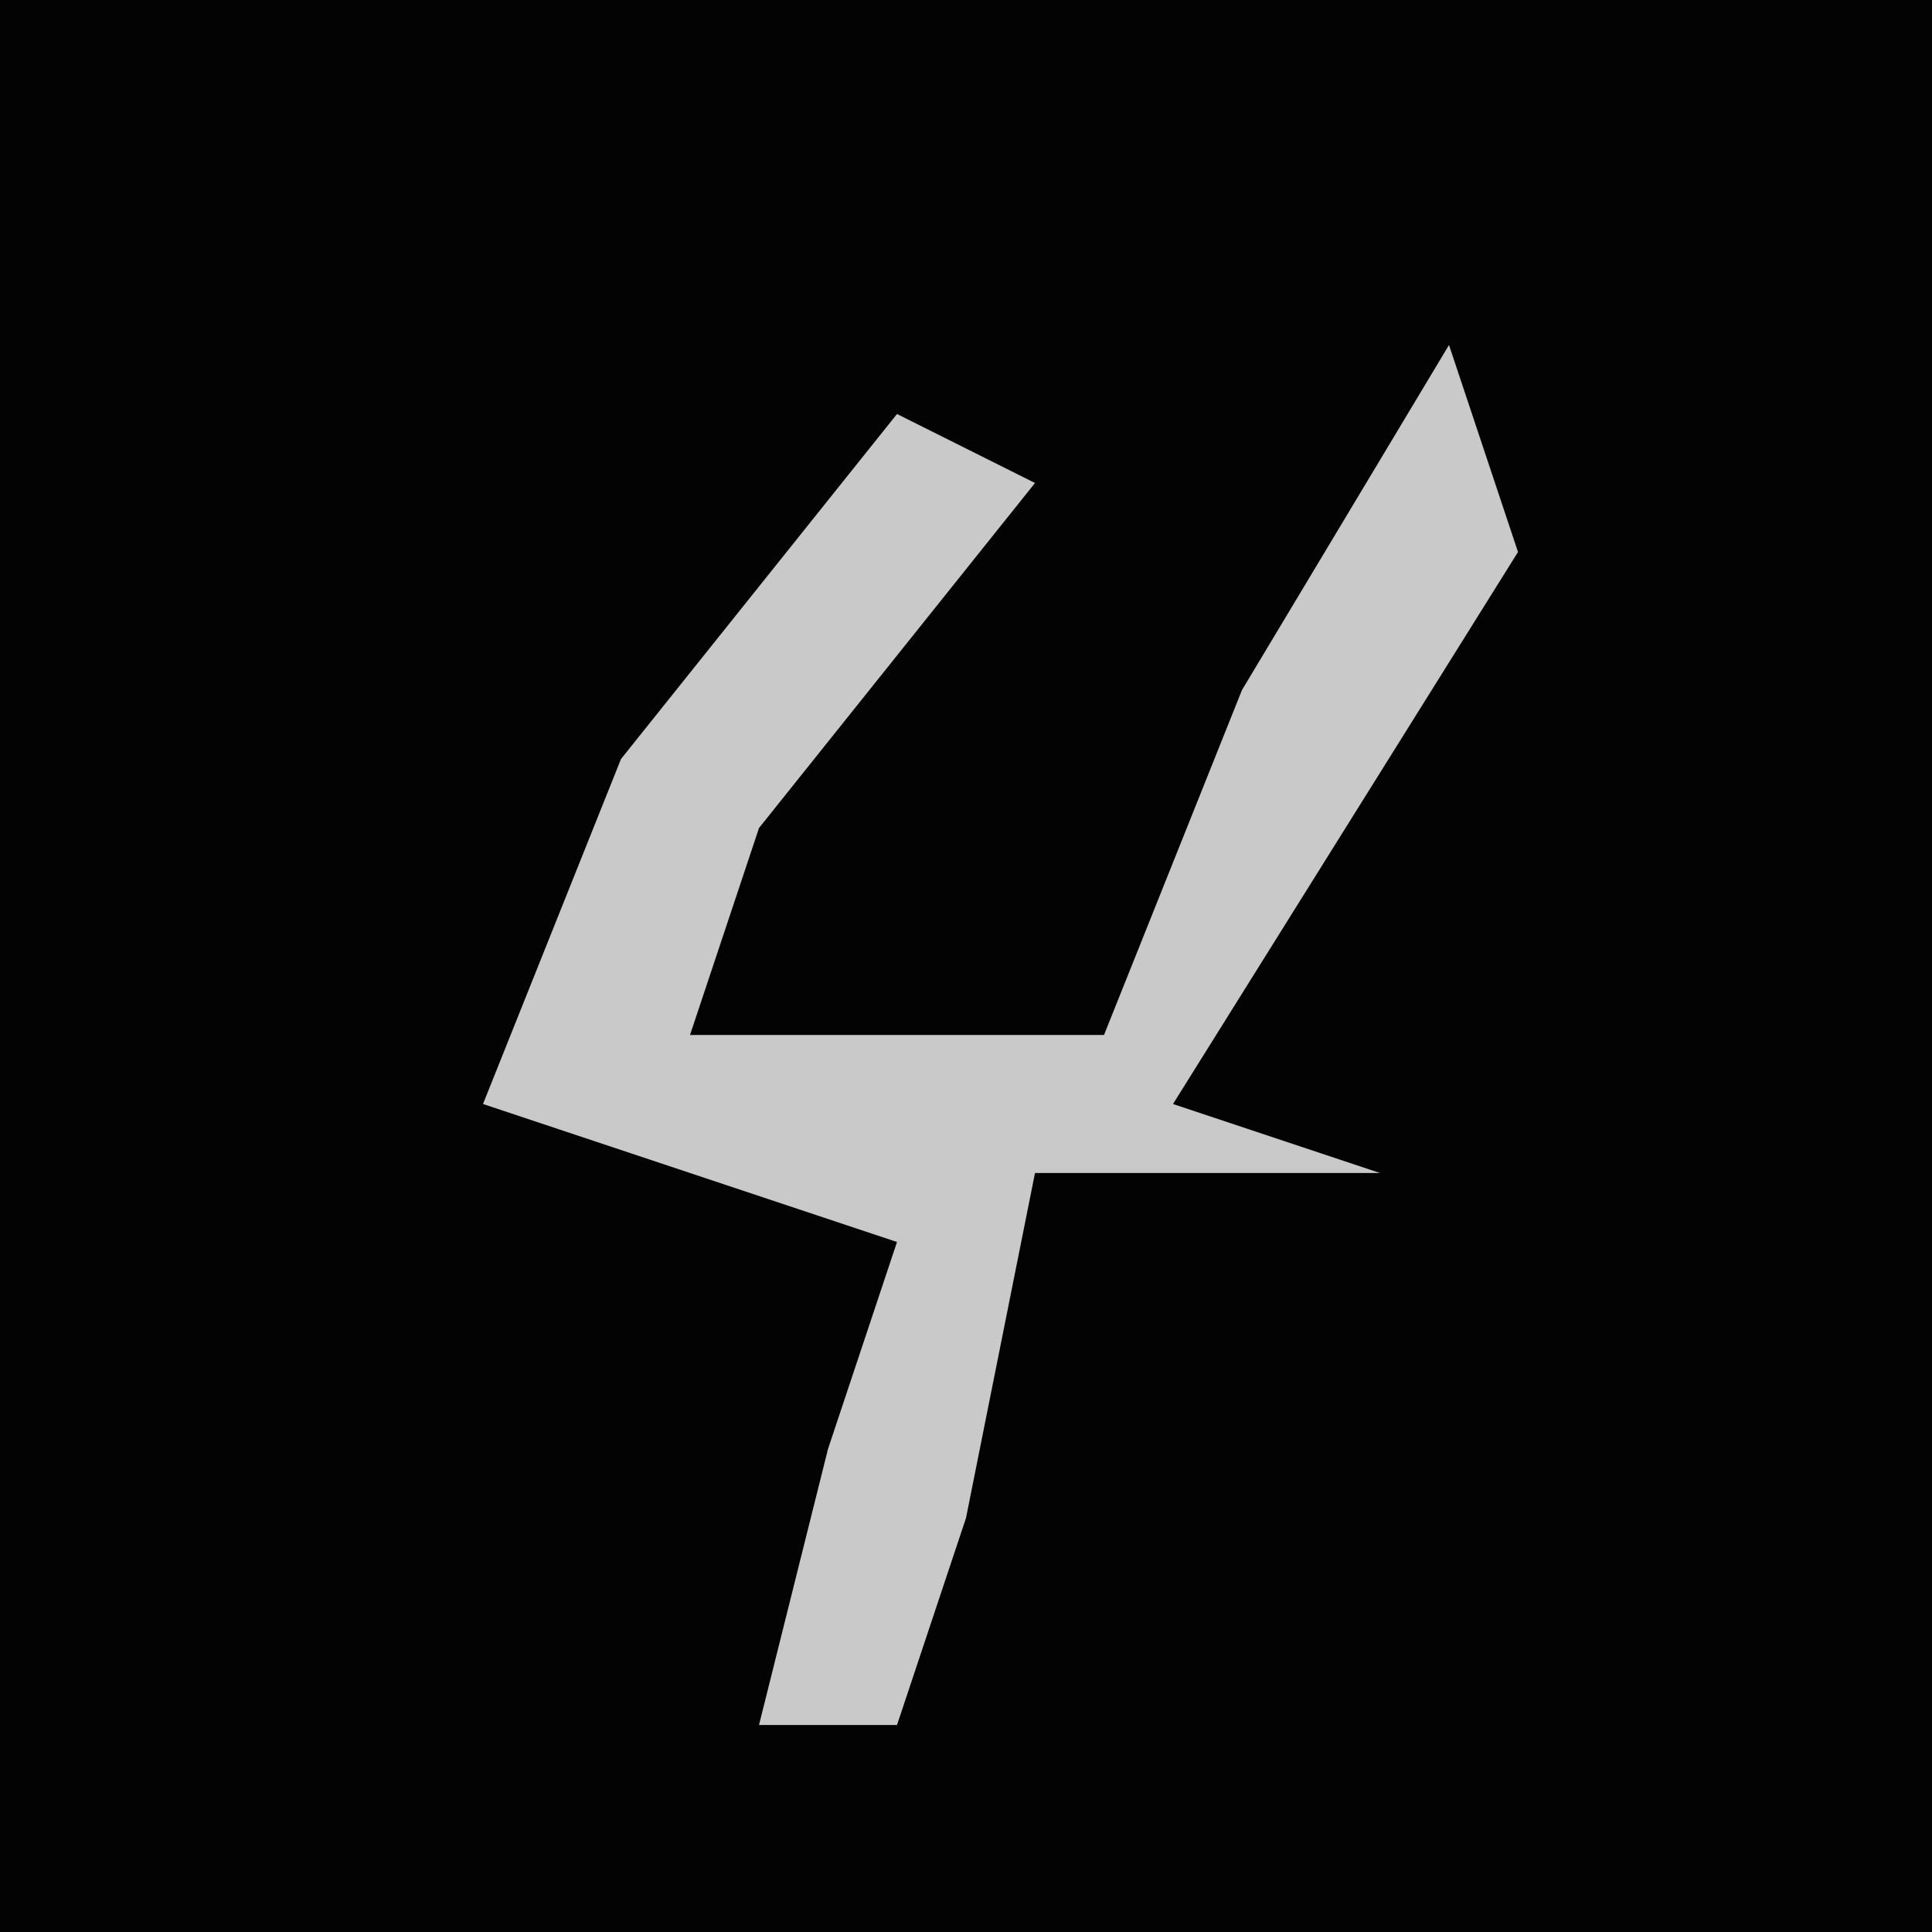 <?xml version="1.0" encoding="UTF-8"?>
<svg version="1.1" xmlns="http://www.w3.org/2000/svg" width="28" height="28">
<path d="M0,0 L28,0 L28,28 L0,28 Z " fill="#030303" transform="translate(0,0)"/>
<path d="M0,0 L1,3 L-4,11 L-1,12 L-6,12 L-7,17 L-8,20 L-10,20 L-9,16 L-8,13 L-14,11 L-12,6 L-8,1 L-6,2 L-10,7 L-11,10 L-5,10 L-3,5 Z " fill="#C9C9C9" transform="translate(21,5)"/>
</svg>
